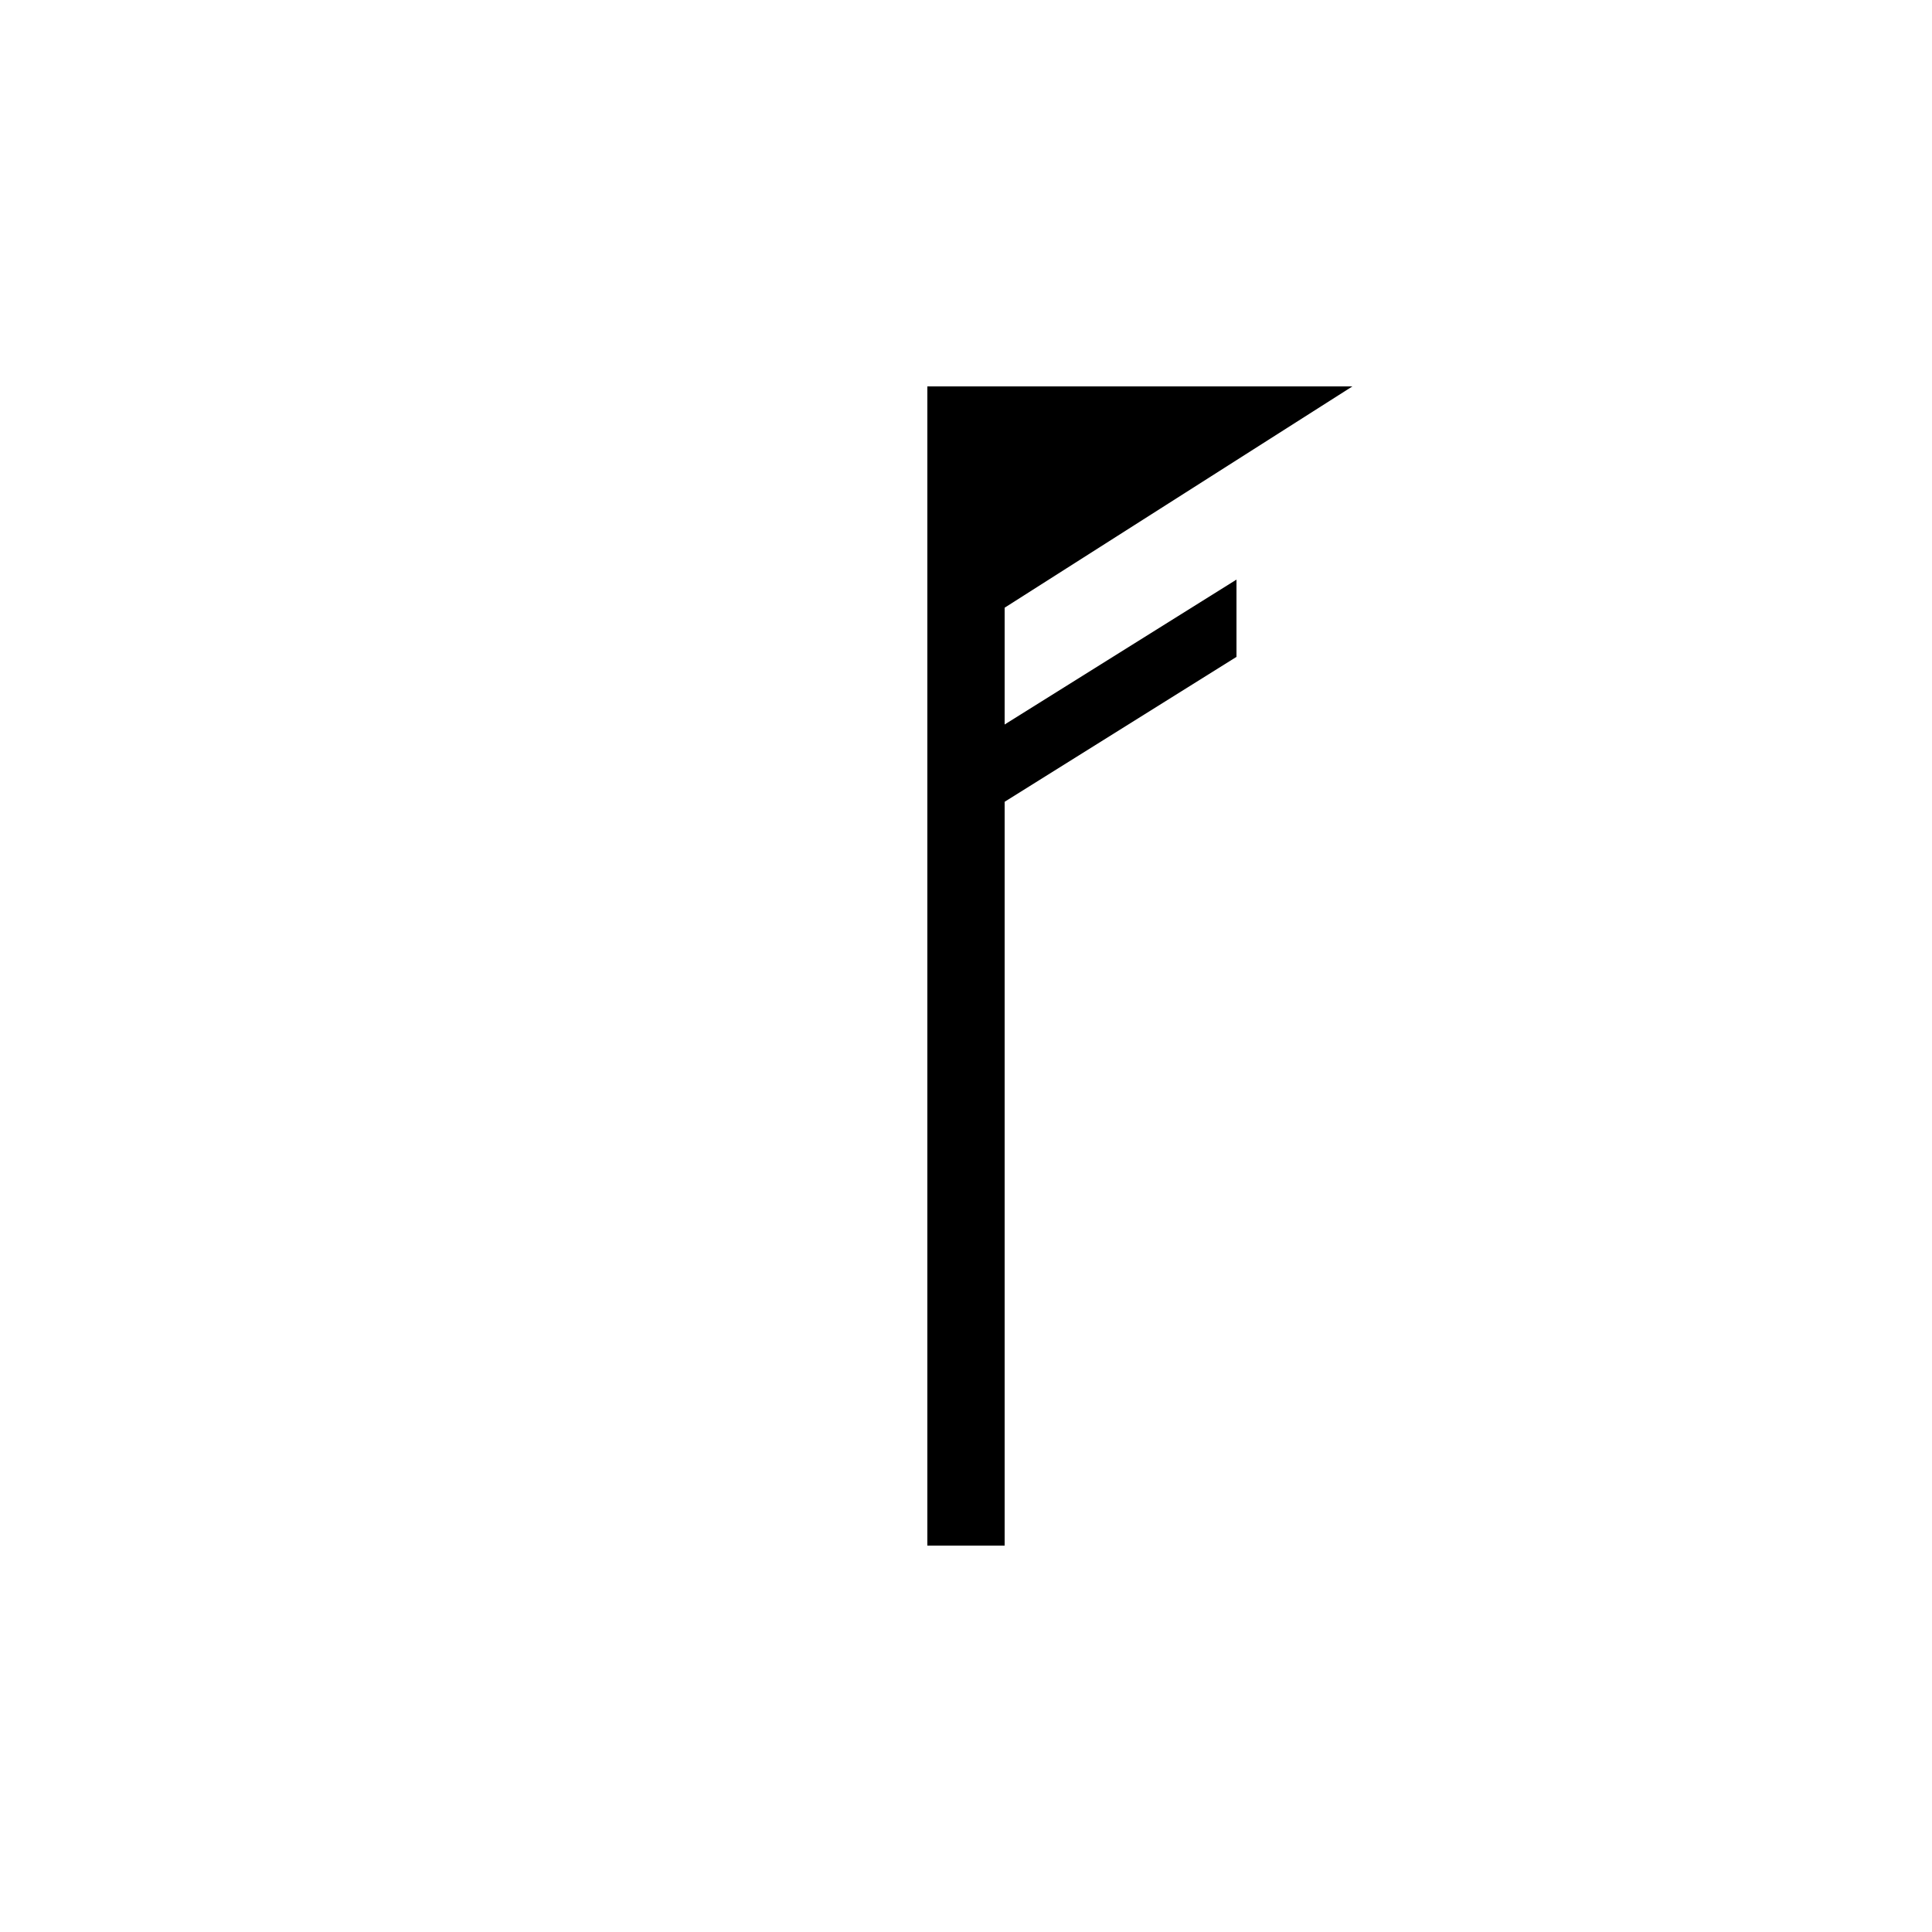 <svg id="Слой_1" data-name="Слой 1" xmlns="http://www.w3.org/2000/svg" width="50" height="50" viewBox="0 0 50 50"><title>27-28</title><rect x="24" y="10" width="2" height="30"/><polyline points="24 17 24 10 35 10"/><polygon points="32 17 24 22 24 20 32 15 32 17"/></svg>